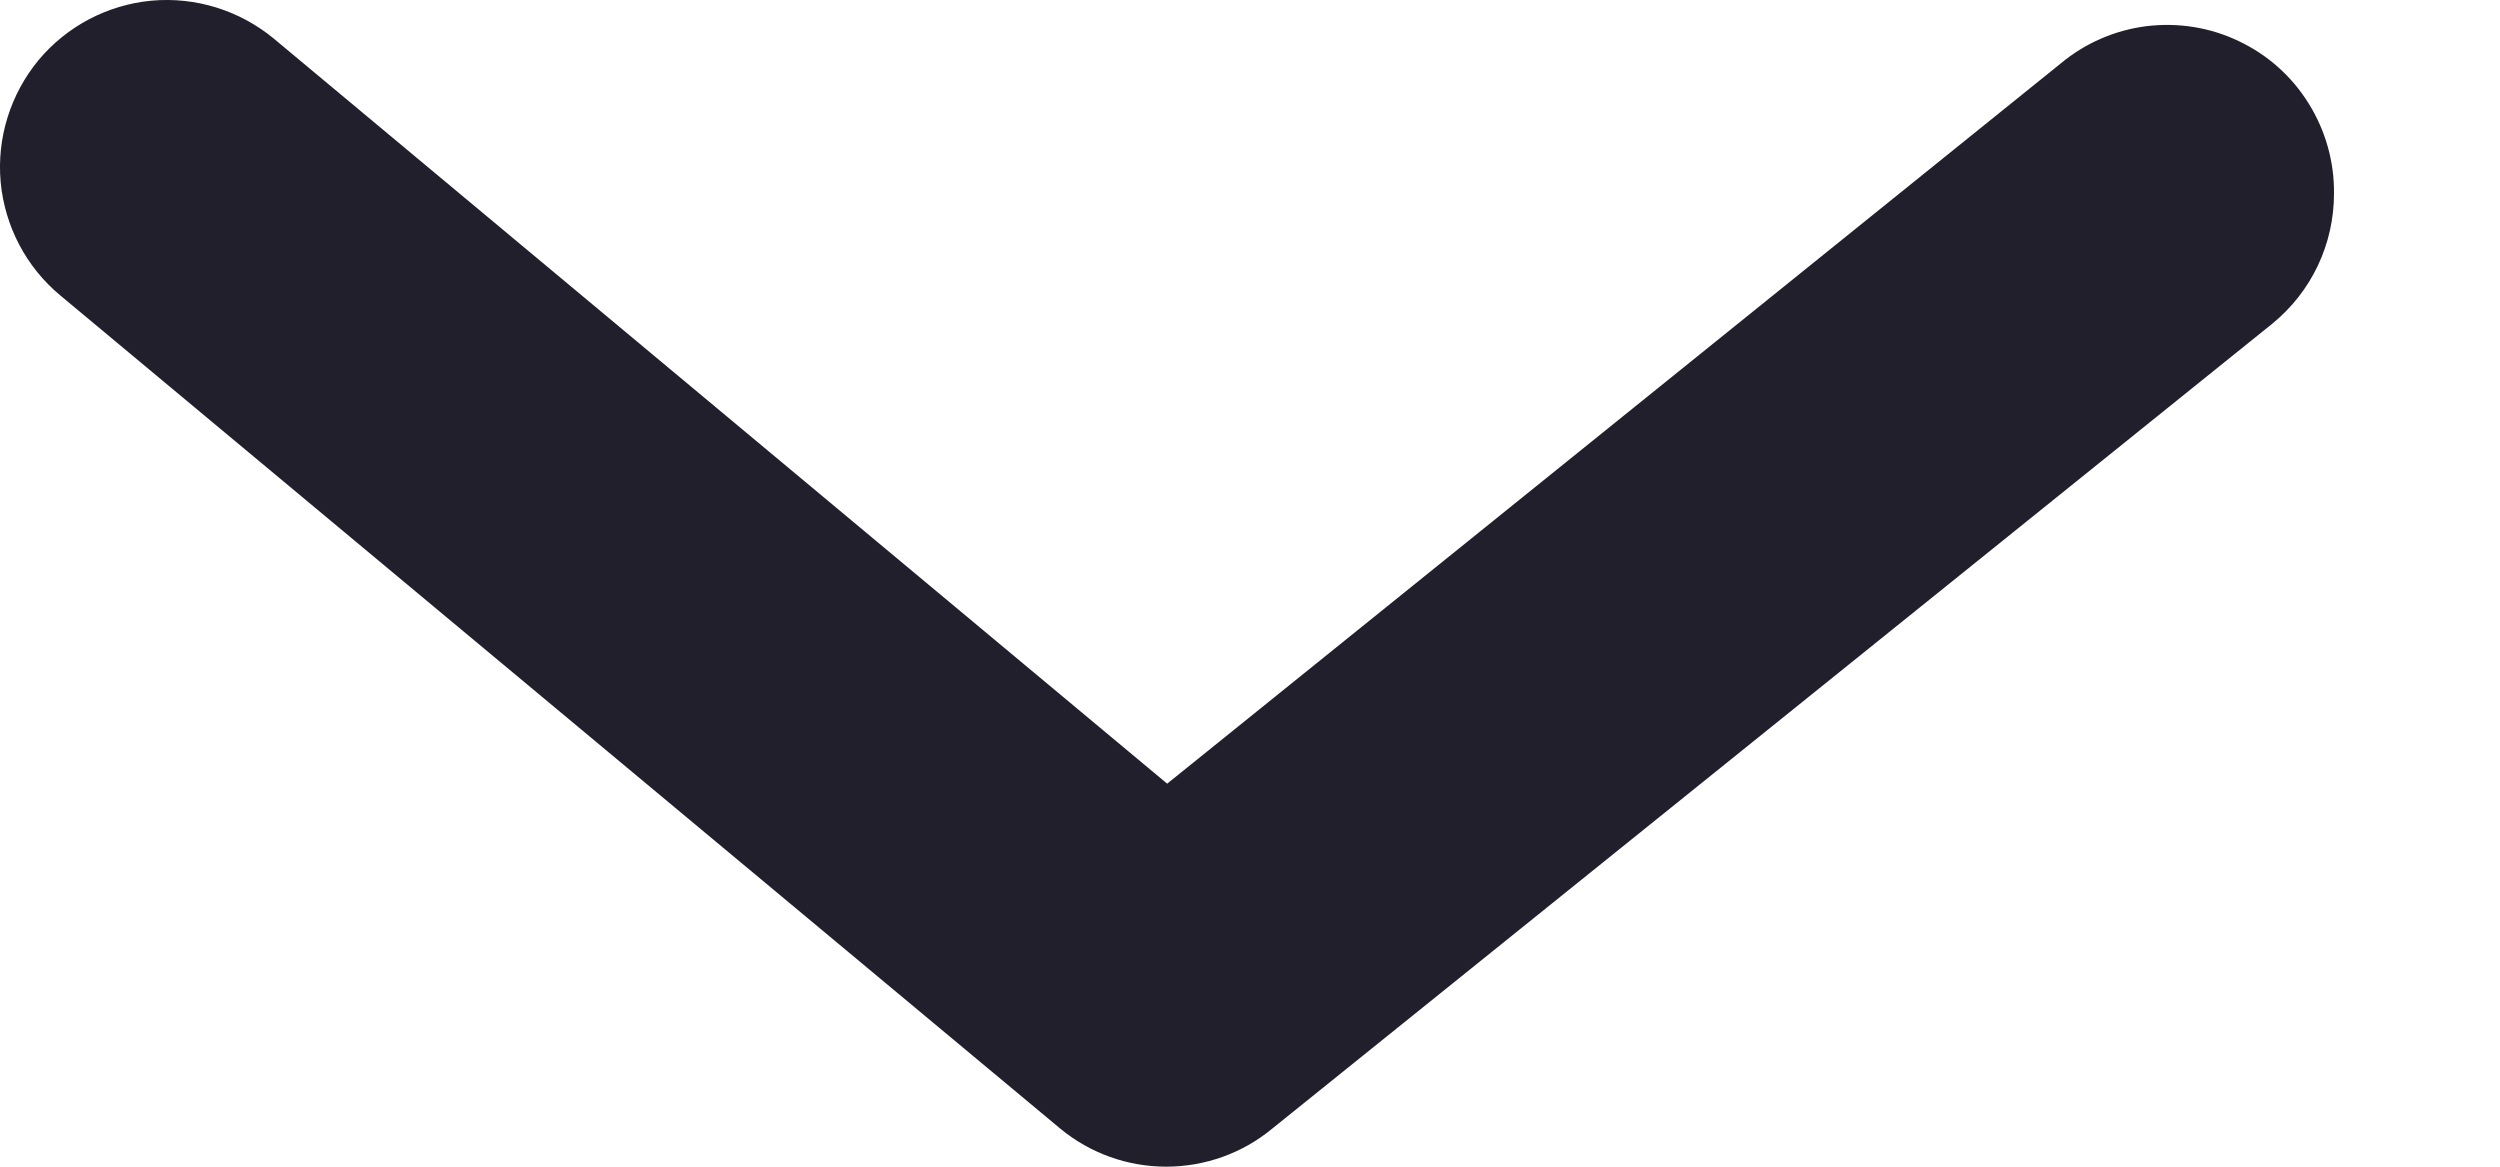 <svg width="15" height="7" viewBox="0 0 15 7" fill="none" xmlns="http://www.w3.org/2000/svg">
<path d="M14.004 1.161C14.004 1.311 13.971 1.459 13.907 1.594C13.843 1.729 13.75 1.847 13.634 1.942L7.633 6.772C7.454 6.92 7.229 7 6.997 7C6.766 7 6.541 6.92 6.362 6.772L0.361 1.772C0.157 1.602 0.029 1.358 0.004 1.093C-0.02 0.829 0.062 0.566 0.231 0.361C0.401 0.157 0.645 0.029 0.909 0.004C1.174 -0.02 1.437 0.062 1.642 0.231L7.003 4.702L12.364 0.381C12.51 0.259 12.689 0.181 12.879 0.157C13.068 0.134 13.261 0.164 13.433 0.247C13.606 0.329 13.751 0.458 13.852 0.621C13.953 0.783 14.006 0.97 14.004 1.161Z" fill="#211F2B"/>
</svg>
